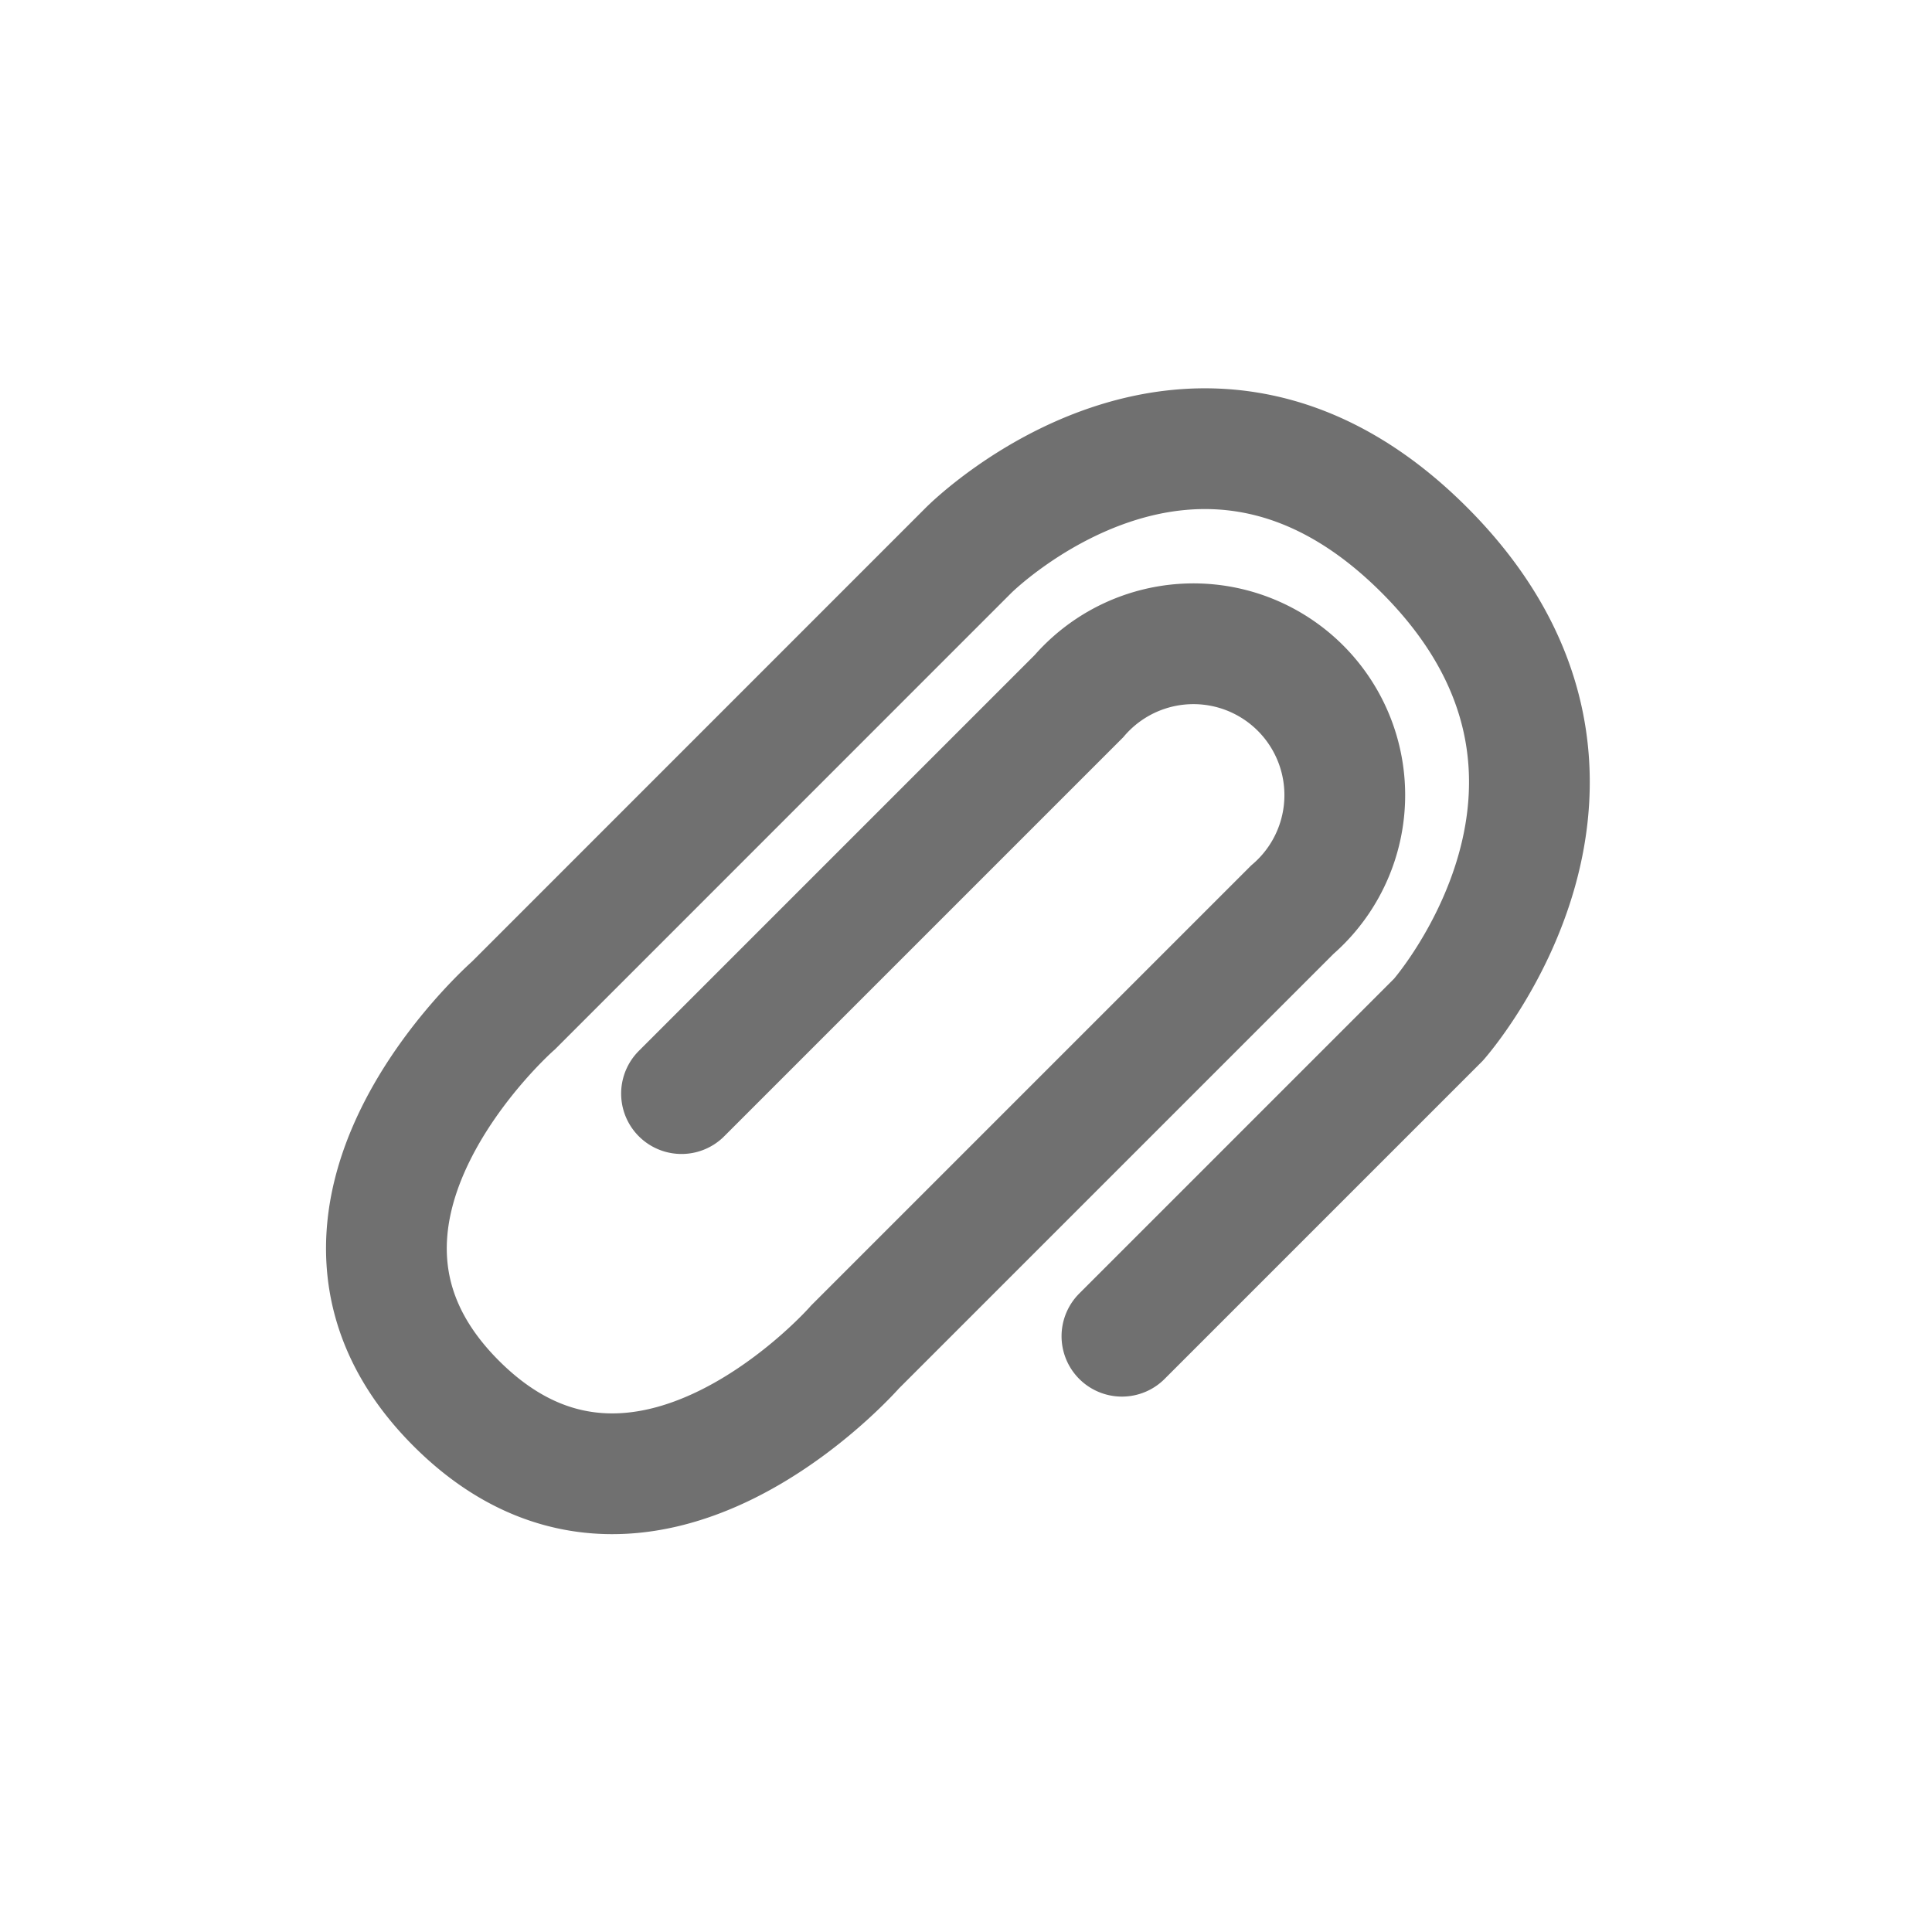 <svg xmlns="http://www.w3.org/2000/svg" width="24" height="24"><defs><clipPath id="a"><path d="M0 0h24v24H0z"/></clipPath></defs><g clip-path="url(#a)"><path d="M13.937 16.599l3.933-3.933s2.654-3.003-.177-5.834-5.657 0-5.657 0L6.38 12.489s-3.022 2.644-.707 4.95 4.95-.708 4.95-.708l5.43-5.43a1.88 1.88 0 10-2.651-2.652l-4.936 4.936" fill="none" stroke="#707070" stroke-linecap="round" stroke-width="1.5"/></g></svg>